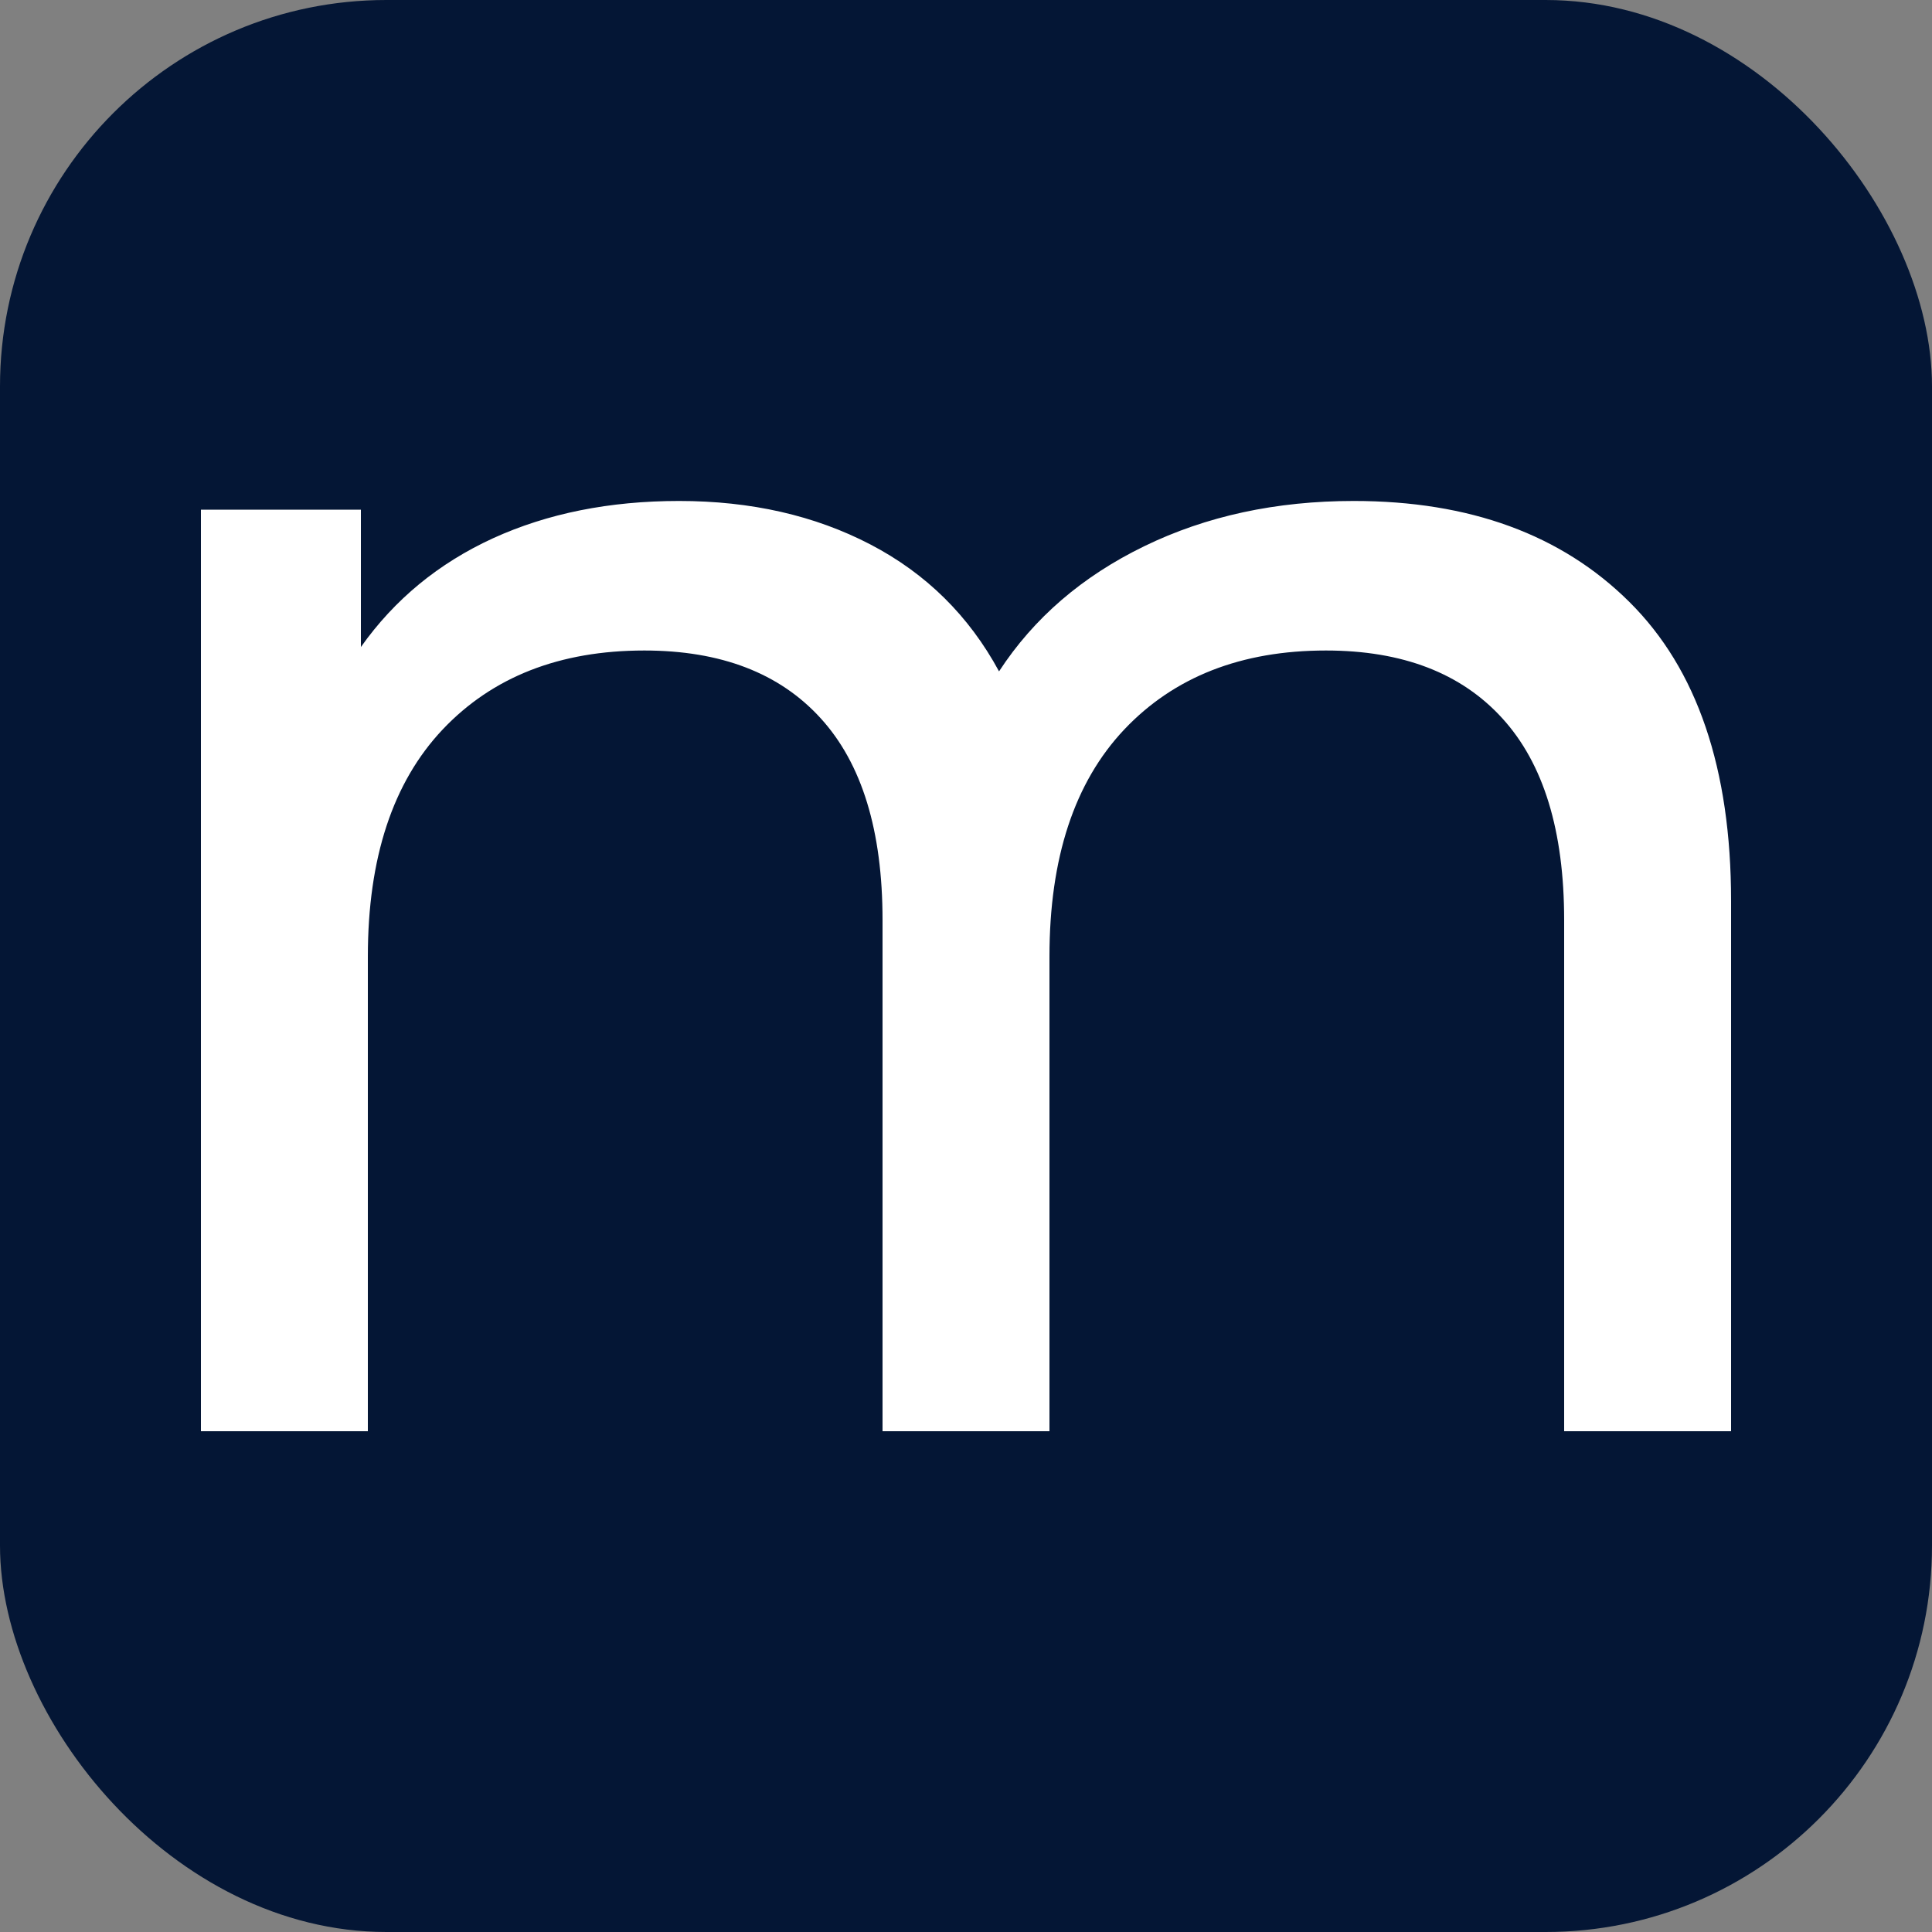 <svg xmlns="http://www.w3.org/2000/svg" width="256" height="256" viewBox="0 0 100 100"><rect x="0" y="0" width="100" height="100" fill="#808080" stroke="none"/><rect width="100" height="100" rx="20" fill="#041635"></rect><path fill="#fff" d="M70.07 25.93Q79.07 25.93 84.33 31.15Q89.60 36.37 89.60 46.63L89.60 46.63L89.60 74.08L80.96 74.08L80.96 47.62Q80.96 40.69 77.76 37.18Q74.57 33.67 68.63 33.67L68.63 33.67Q62.06 33.67 58.19 37.76Q54.32 41.86 54.32 49.51L54.32 49.51L54.32 74.08L45.68 74.08L45.68 47.62Q45.68 40.69 42.48 37.18Q39.29 33.67 33.35 33.67L33.35 33.67Q26.78 33.67 22.91 37.76Q19.04 41.86 19.04 49.51L19.04 49.51L19.04 74.08L10.40 74.08L10.40 26.38L18.68 26.38L18.68 33.49Q21.29 29.80 25.52 27.86Q29.75 25.93 35.15 25.93L35.15 25.93Q40.73 25.93 45.05 28.18Q49.37 30.43 51.71 34.75L51.71 34.75Q54.41 30.61 59.23 28.27Q64.04 25.93 70.07 25.93L70.07 25.93Z"></path></svg>